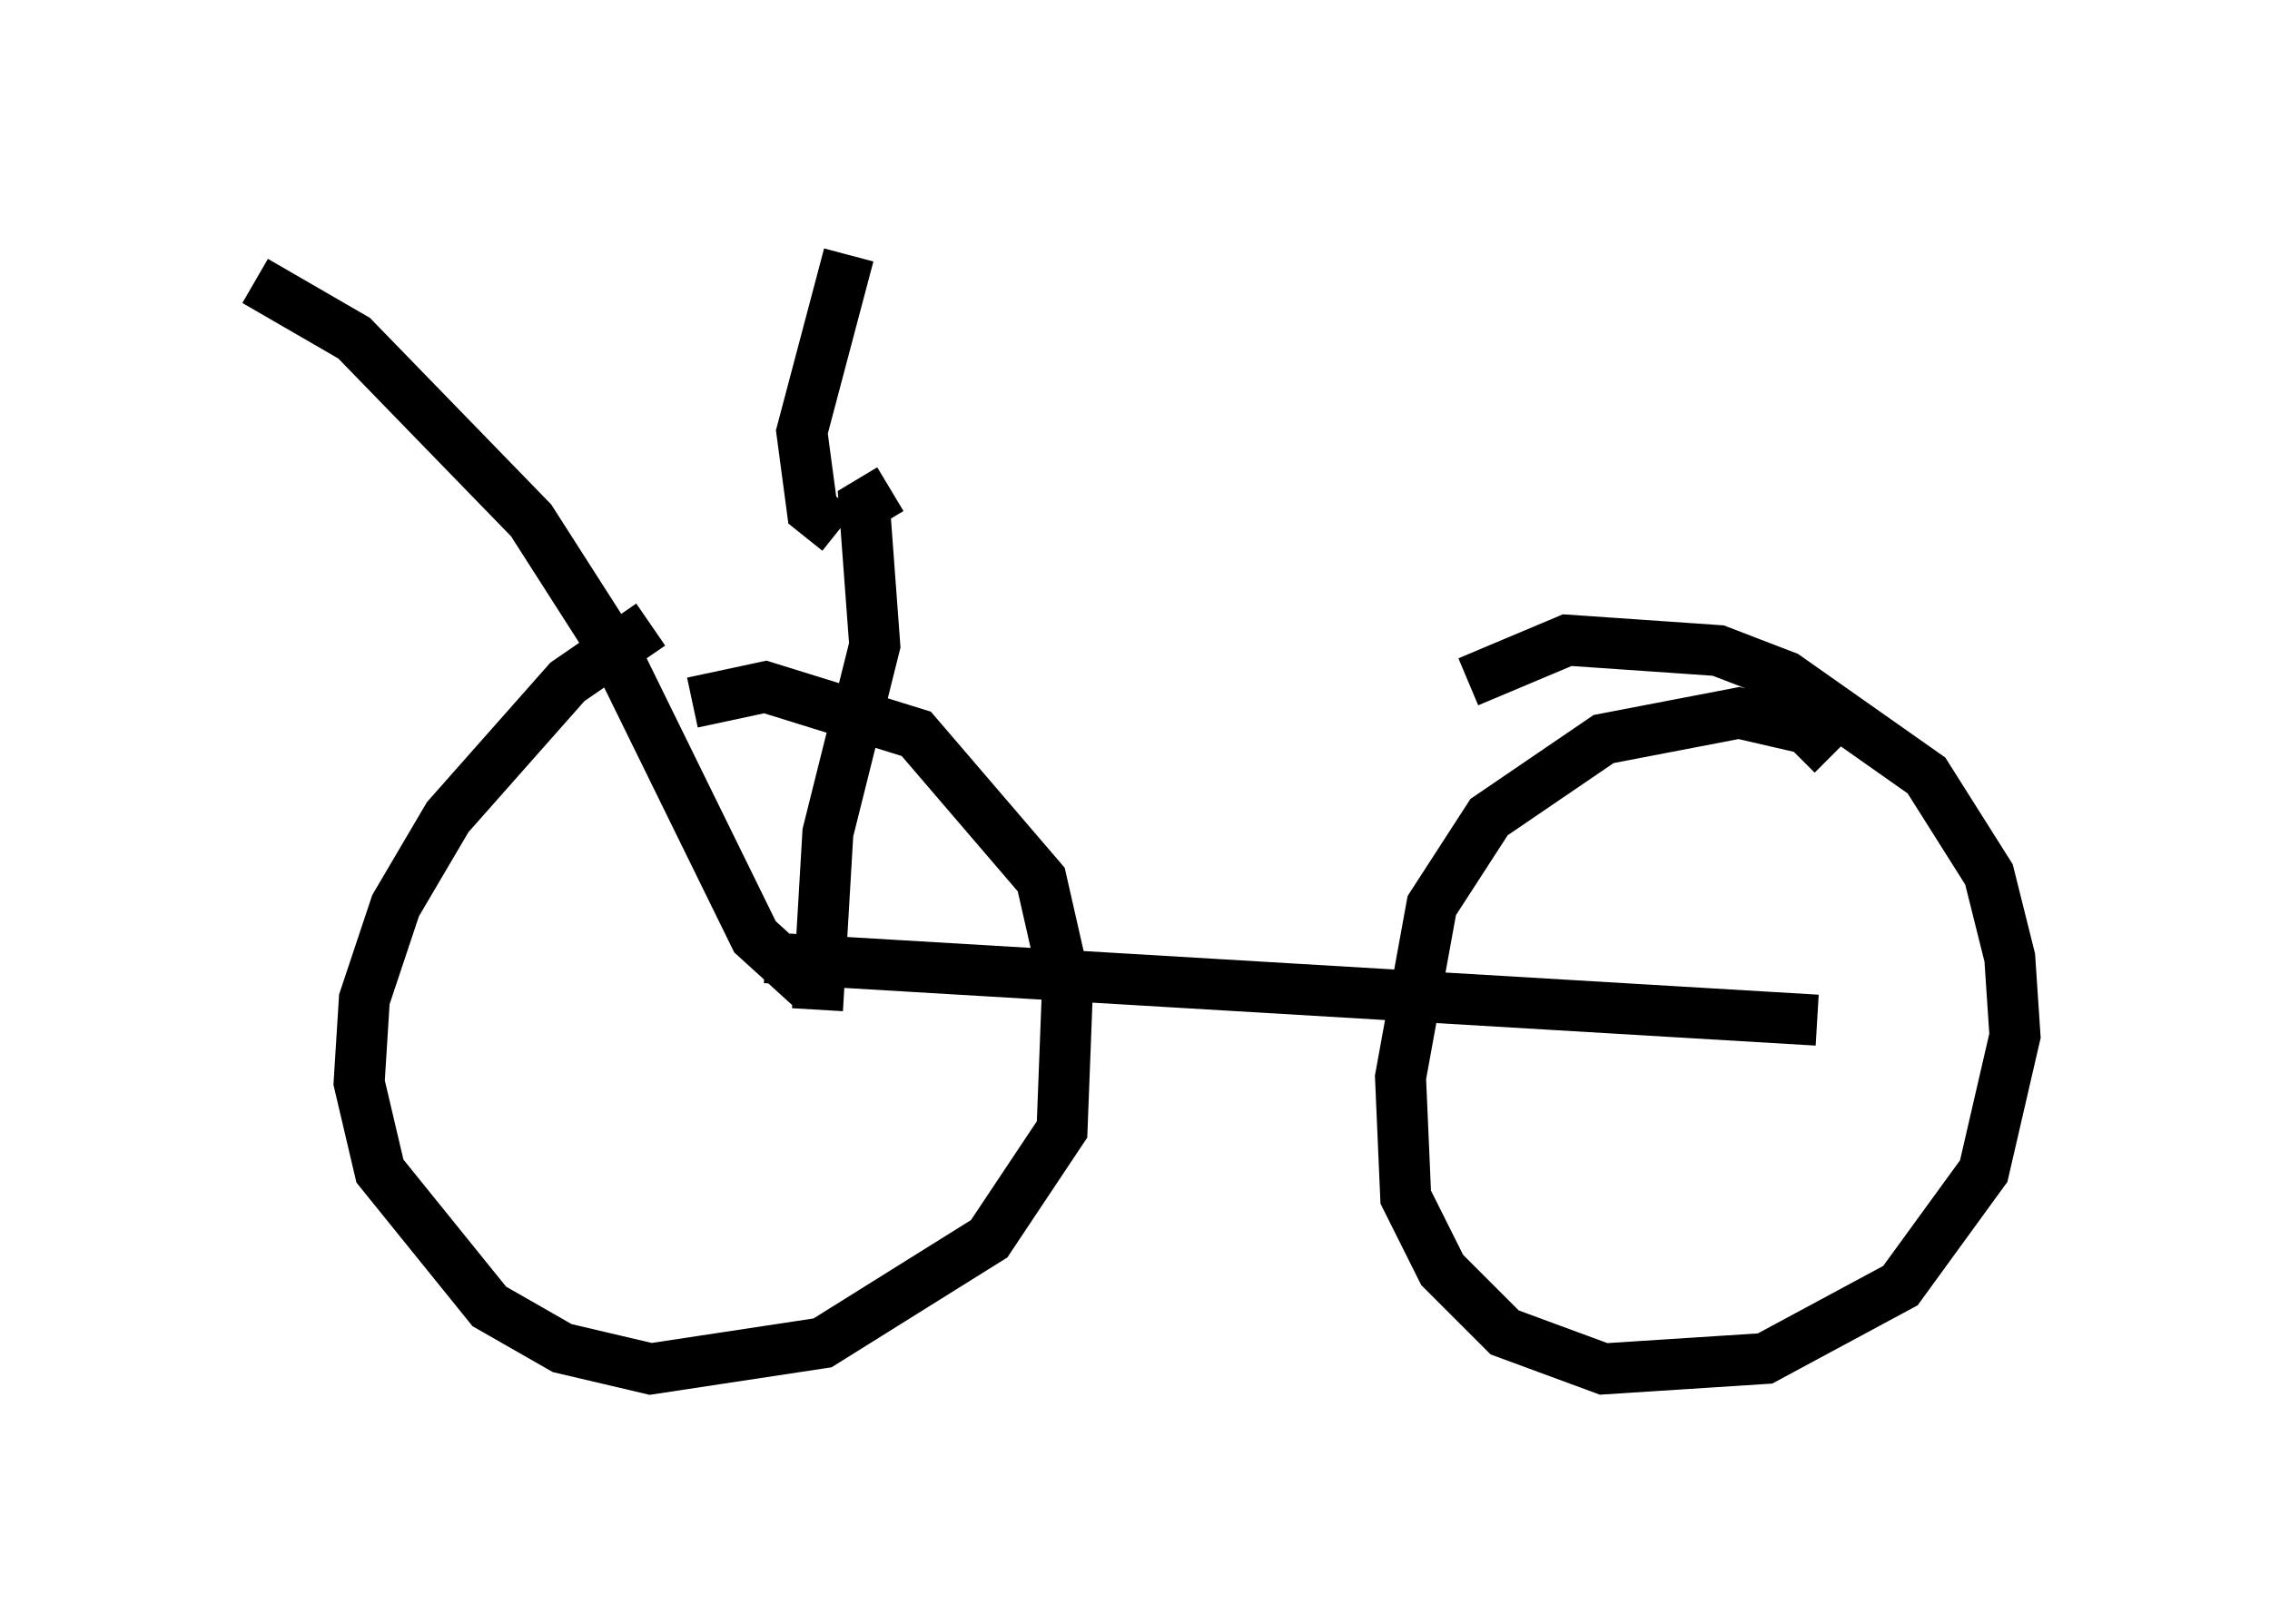 <?xml version="1.0" encoding="utf-8" ?>
<svg baseProfile="full" height="31.846" version="1.1" width="44.505" xmlns="http://www.w3.org/2000/svg" xmlns:ev="http://www.w3.org/2001/xml-events" xmlns:xlink="http://www.w3.org/1999/xlink"><defs /><rect fill="white" height="31.846" width="44.505" x="0" y="0" /><path d="M15.821, 11.84 m-3.063, 0.408 l-1.633, 1.123 -2.348, 2.654 l-1.021, 1.735 -0.613, 1.838 l-0.102, 1.633 0.408, 1.735 l2.144, 2.654 1.429, 0.817 l1.735, 0.408 3.369, -0.51 l3.267, -2.042 1.429, -2.144 l0.102, -2.654 -0.51, -2.246 l-2.45, -2.858 -2.96, -0.919 l-1.429, 0.306 m22.356, 1.021 l-0.51, -0.51 -1.327, -0.306 l-2.654, 0.51 -2.246, 1.531 l-1.123, 1.735 -0.613, 3.369 l0.102, 2.348 0.715, 1.429 l1.225, 1.225 1.94, 0.715 l3.165, -0.204 2.654, -1.429 l1.633, -2.246 0.613, -2.654 l-0.102, -1.531 -0.408, -1.633 l-1.225, -1.94 -2.756, -1.94 l-1.327, -0.51 -2.96, -0.204 l-1.94, 0.817 m-13.781, 5.41 l20.621, 1.225 m-19.702, -0.613 l-1.123, -1.021 -2.756, -5.615 l-1.633, -2.552 -3.471, -3.573 l-1.94, -1.123 m11.025, 14.292 l0.204, -3.471 0.919, -3.675 l-0.204, -2.756 0.51, -0.306 m-1.021, 0.817 l-0.51, -0.408 -0.204, -1.531 l0.919, -3.471 " fill="none" stroke="black" stroke-width="1" /></svg>